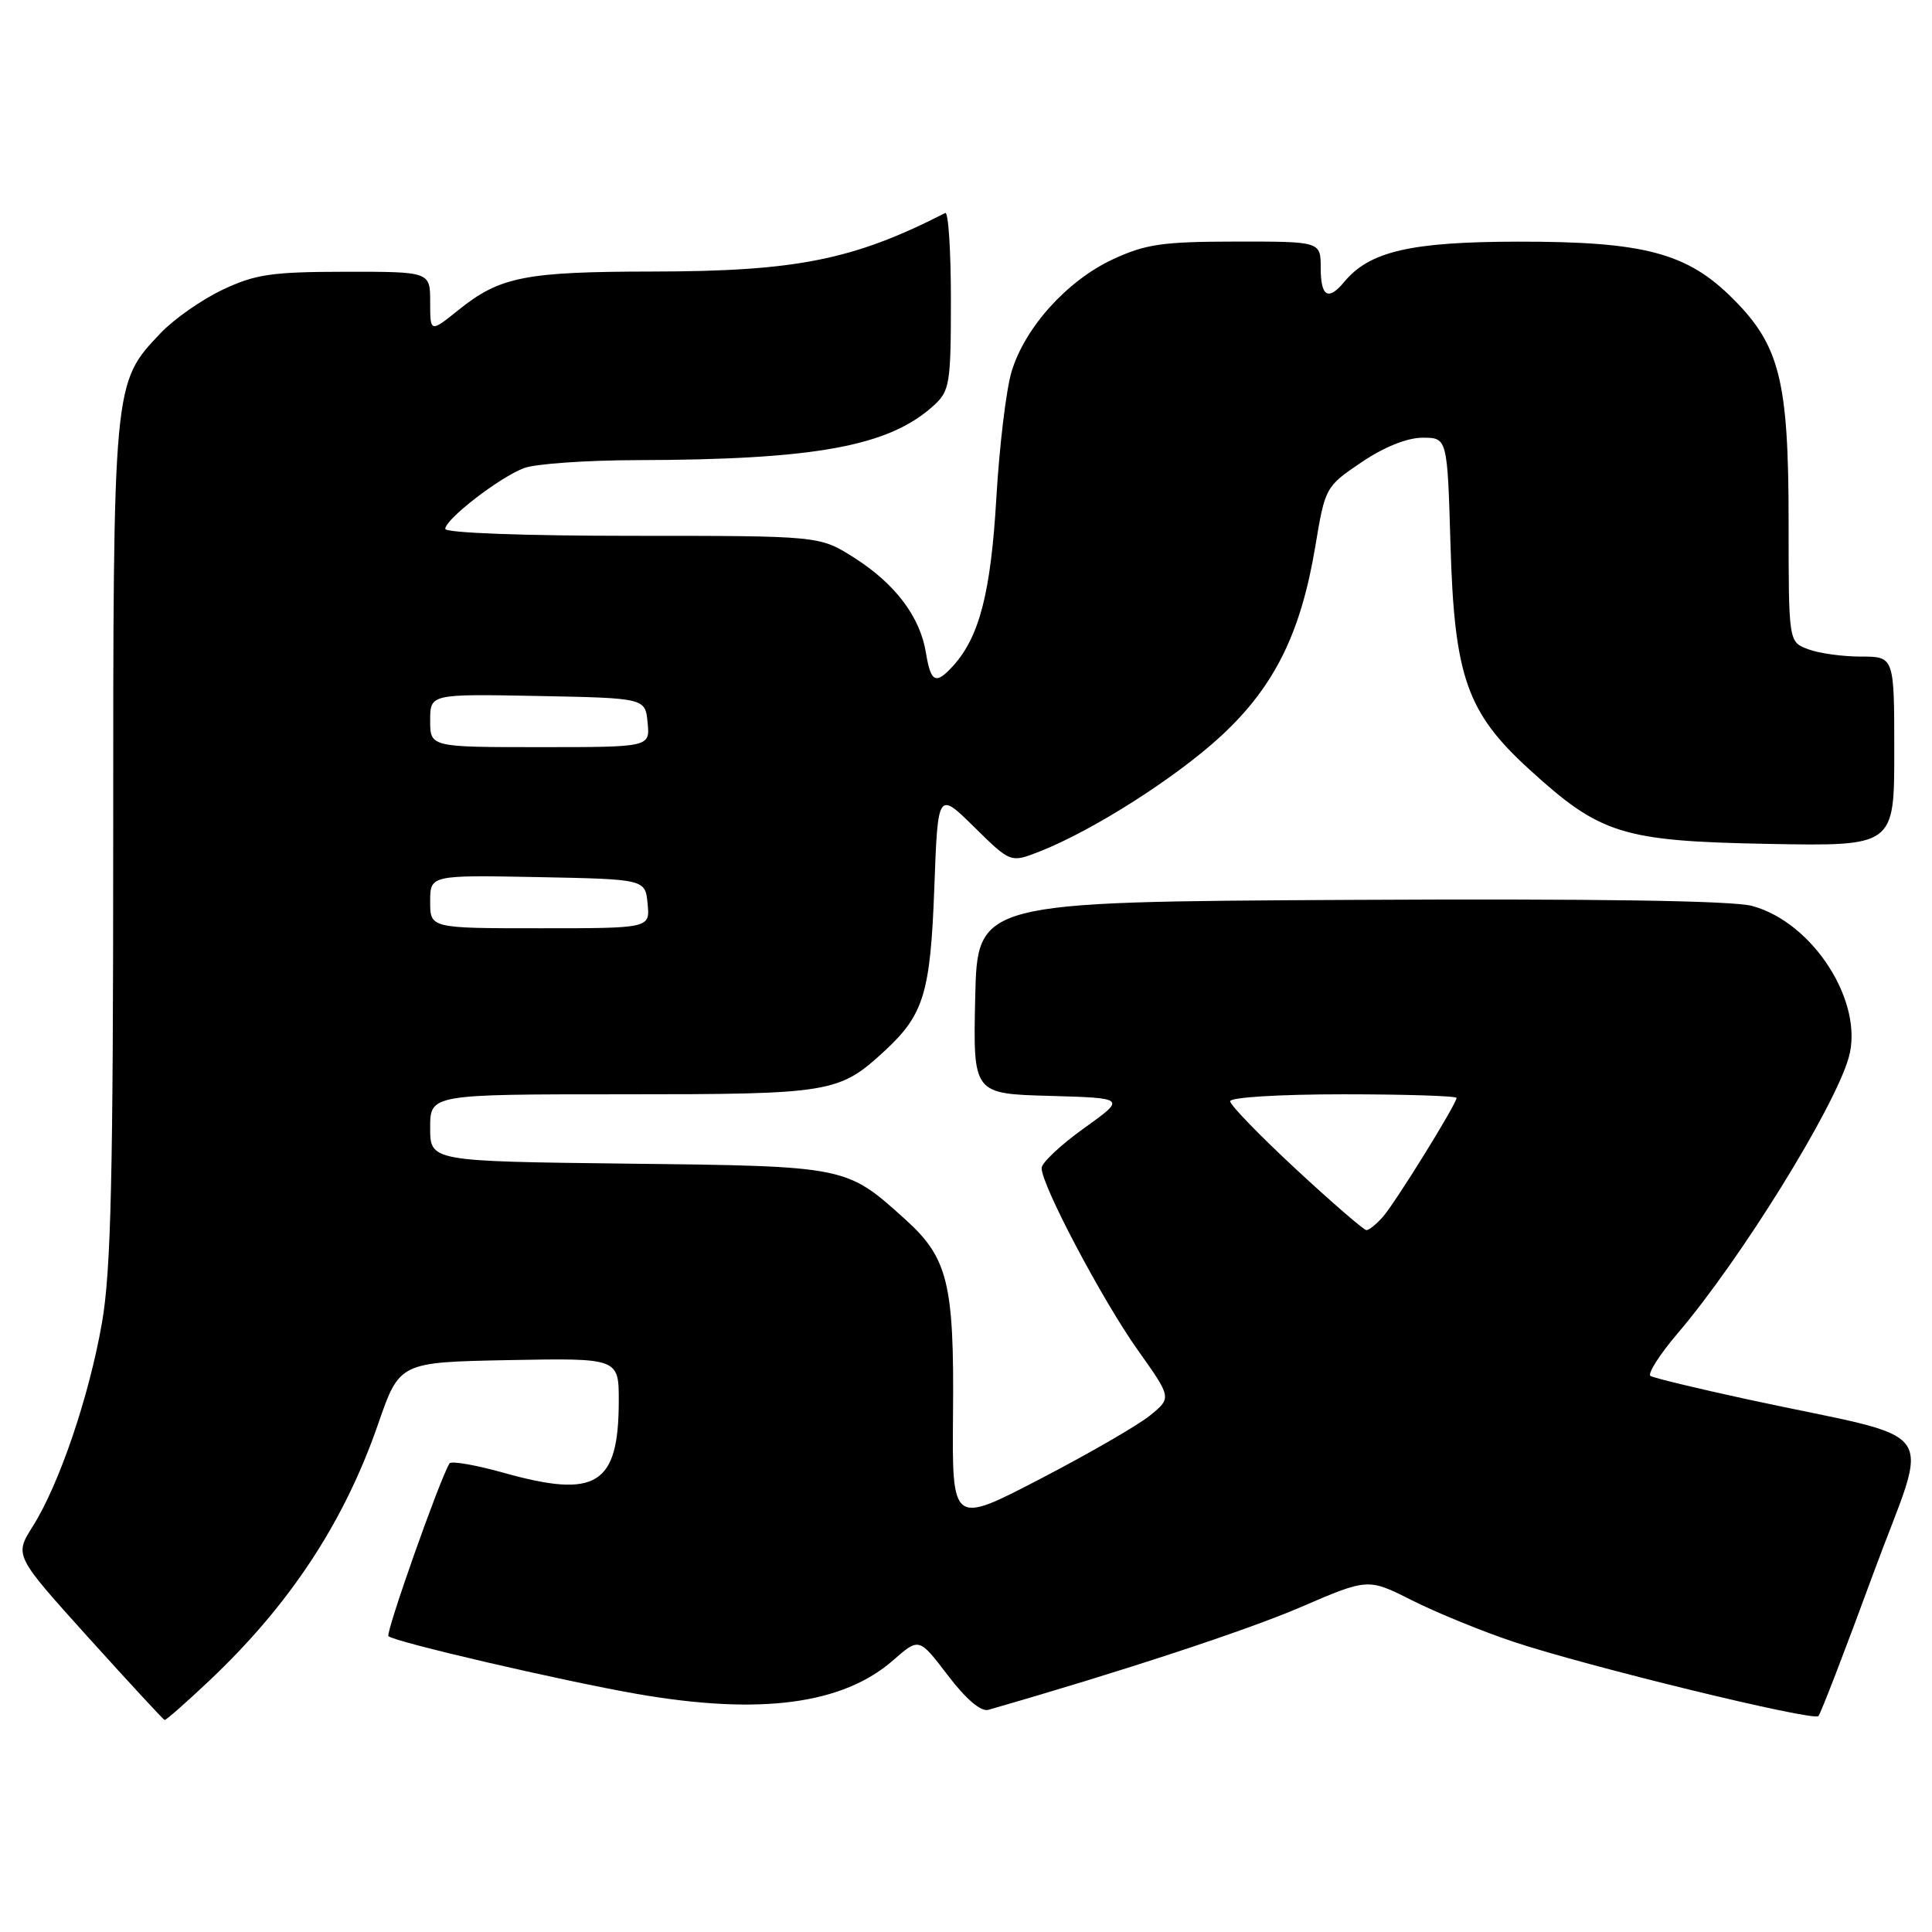 <?xml version="1.0" encoding="UTF-8" standalone="no"?>
<!DOCTYPE svg PUBLIC "-//W3C//DTD SVG 1.1//EN" "http://www.w3.org/Graphics/SVG/1.1/DTD/svg11.dtd" >
<svg xmlns="http://www.w3.org/2000/svg" xmlns:xlink="http://www.w3.org/1999/xlink" version="1.1" viewBox="0 0 256 256">
 <g >
 <path fill="currentColor"
d=" M 27.68 222.75 C 38.41 212.63 45.60 201.70 50.11 188.67 C 52.94 180.50 52.94 180.50 67.47 180.22 C 82.00 179.95 82.00 179.95 81.99 185.72 C 81.96 196.78 79.02 198.60 66.73 195.15 C 63.01 194.11 59.78 193.55 59.56 193.91 C 58.28 195.97 51.06 216.40 51.47 216.80 C 52.22 217.55 74.47 222.72 84.38 224.45 C 100.72 227.30 111.69 225.85 118.40 219.95 C 121.78 216.99 121.78 216.99 125.60 222.00 C 128.00 225.15 129.98 226.84 130.96 226.56 C 148.45 221.54 165.21 216.03 172.31 212.97 C 181.27 209.11 181.27 209.11 187.09 212.05 C 190.29 213.66 196.31 216.13 200.47 217.52 C 210.10 220.75 240.23 228.10 240.95 227.39 C 241.24 227.09 244.49 218.67 248.16 208.67 C 255.74 188.04 257.96 191.14 231.50 185.41 C 224.90 183.98 219.14 182.59 218.70 182.32 C 218.27 182.05 219.89 179.50 222.31 176.66 C 230.62 166.91 243.01 146.94 244.96 140.15 C 247.05 132.86 240.28 122.23 232.16 120.04 C 229.56 119.34 211.36 119.07 178.86 119.24 C 129.50 119.50 129.50 119.50 129.22 132.21 C 128.94 144.93 128.94 144.93 139.08 145.21 C 149.22 145.50 149.22 145.50 143.63 149.50 C 140.56 151.70 138.03 154.07 138.02 154.77 C 137.98 156.98 146.04 172.23 150.74 178.86 C 155.26 185.22 155.26 185.22 152.38 187.56 C 150.80 188.85 144.25 192.63 137.82 195.97 C 126.15 202.04 126.15 202.04 126.28 187.27 C 126.44 170.11 125.60 166.68 120.00 161.62 C 112.11 154.49 112.30 154.53 83.25 154.19 C 57.00 153.88 57.00 153.88 57.00 149.44 C 57.00 145.00 57.00 145.00 82.55 145.00 C 110.26 145.00 111.19 144.84 117.34 139.14 C 122.41 134.42 123.29 131.51 123.80 117.67 C 124.27 104.84 124.27 104.84 129.09 109.59 C 133.91 114.34 133.91 114.34 137.77 112.82 C 144.81 110.06 155.87 103.01 161.82 97.50 C 168.84 91.01 172.37 83.90 174.28 72.42 C 175.59 64.56 175.64 64.47 180.41 61.25 C 183.41 59.22 186.46 58.00 188.50 58.00 C 191.78 58.00 191.78 58.00 192.20 72.25 C 192.71 89.65 194.37 94.40 202.60 101.91 C 212.05 110.55 214.92 111.45 234.25 111.82 C 251.00 112.13 251.00 112.13 251.00 99.57 C 251.00 87.00 251.00 87.00 246.57 87.00 C 244.13 87.00 240.98 86.56 239.57 86.02 C 237.00 85.05 237.00 85.05 237.00 69.20 C 237.00 50.44 235.84 45.78 229.59 39.55 C 223.54 33.50 217.84 32.00 201.14 32.02 C 186.92 32.04 181.47 33.31 178.13 37.34 C 176.00 39.91 175.00 39.32 175.00 35.50 C 175.00 32.00 175.00 32.00 163.75 32.01 C 154.05 32.02 151.80 32.34 147.44 34.37 C 141.40 37.19 135.80 43.39 134.04 49.24 C 133.33 51.58 132.42 59.12 132.02 66.00 C 131.29 78.51 129.78 84.37 126.31 88.21 C 123.99 90.77 123.34 90.46 122.69 86.49 C 121.92 81.72 118.60 77.33 113.15 73.88 C 108.61 71.00 108.61 71.00 83.80 71.00 C 69.45 71.00 59.00 70.61 59.00 70.08 C 59.00 68.80 66.16 63.27 69.42 62.03 C 70.91 61.46 77.61 60.99 84.32 60.97 C 108.11 60.92 117.82 59.13 123.75 53.71 C 125.84 51.80 126.00 50.82 126.00 39.74 C 126.00 33.19 125.66 28.01 125.25 28.22 C 113.10 34.44 105.53 35.96 86.49 35.98 C 69.61 36.00 66.25 36.66 60.81 41.03 C 57.00 44.09 57.00 44.09 57.00 40.05 C 57.00 36.00 57.00 36.00 45.75 36.01 C 36.00 36.02 33.83 36.34 29.50 38.39 C 26.75 39.69 23.06 42.27 21.29 44.13 C 14.97 50.78 15.00 50.49 15.00 111.49 C 15.00 155.94 14.71 168.41 13.51 175.28 C 11.80 185.08 7.85 196.69 4.33 202.27 C 1.91 206.11 1.91 206.11 11.70 216.97 C 17.09 222.94 21.64 227.86 21.81 227.91 C 21.98 227.96 24.62 225.64 27.68 222.75 Z  M 171.72 154.92 C 166.92 150.47 163.00 146.42 163.00 145.92 C 163.00 145.40 169.56 145.00 178.00 145.00 C 186.25 145.00 193.00 145.22 193.00 145.48 C 193.00 146.28 184.89 159.37 183.23 161.25 C 182.38 162.21 181.41 163.00 181.06 163.00 C 180.72 163.00 176.51 159.36 171.72 154.92 Z  M 57.00 119.47 C 57.00 115.95 57.00 115.95 71.25 116.22 C 85.50 116.50 85.50 116.50 85.81 119.75 C 86.13 123.00 86.13 123.00 71.56 123.00 C 57.00 123.00 57.00 123.00 57.00 119.47 Z  M 57.00 95.47 C 57.00 91.95 57.00 91.95 71.25 92.22 C 85.50 92.50 85.50 92.50 85.81 95.75 C 86.13 99.00 86.13 99.00 71.56 99.00 C 57.00 99.00 57.00 99.00 57.00 95.47 Z "/>
</g>
</svg>